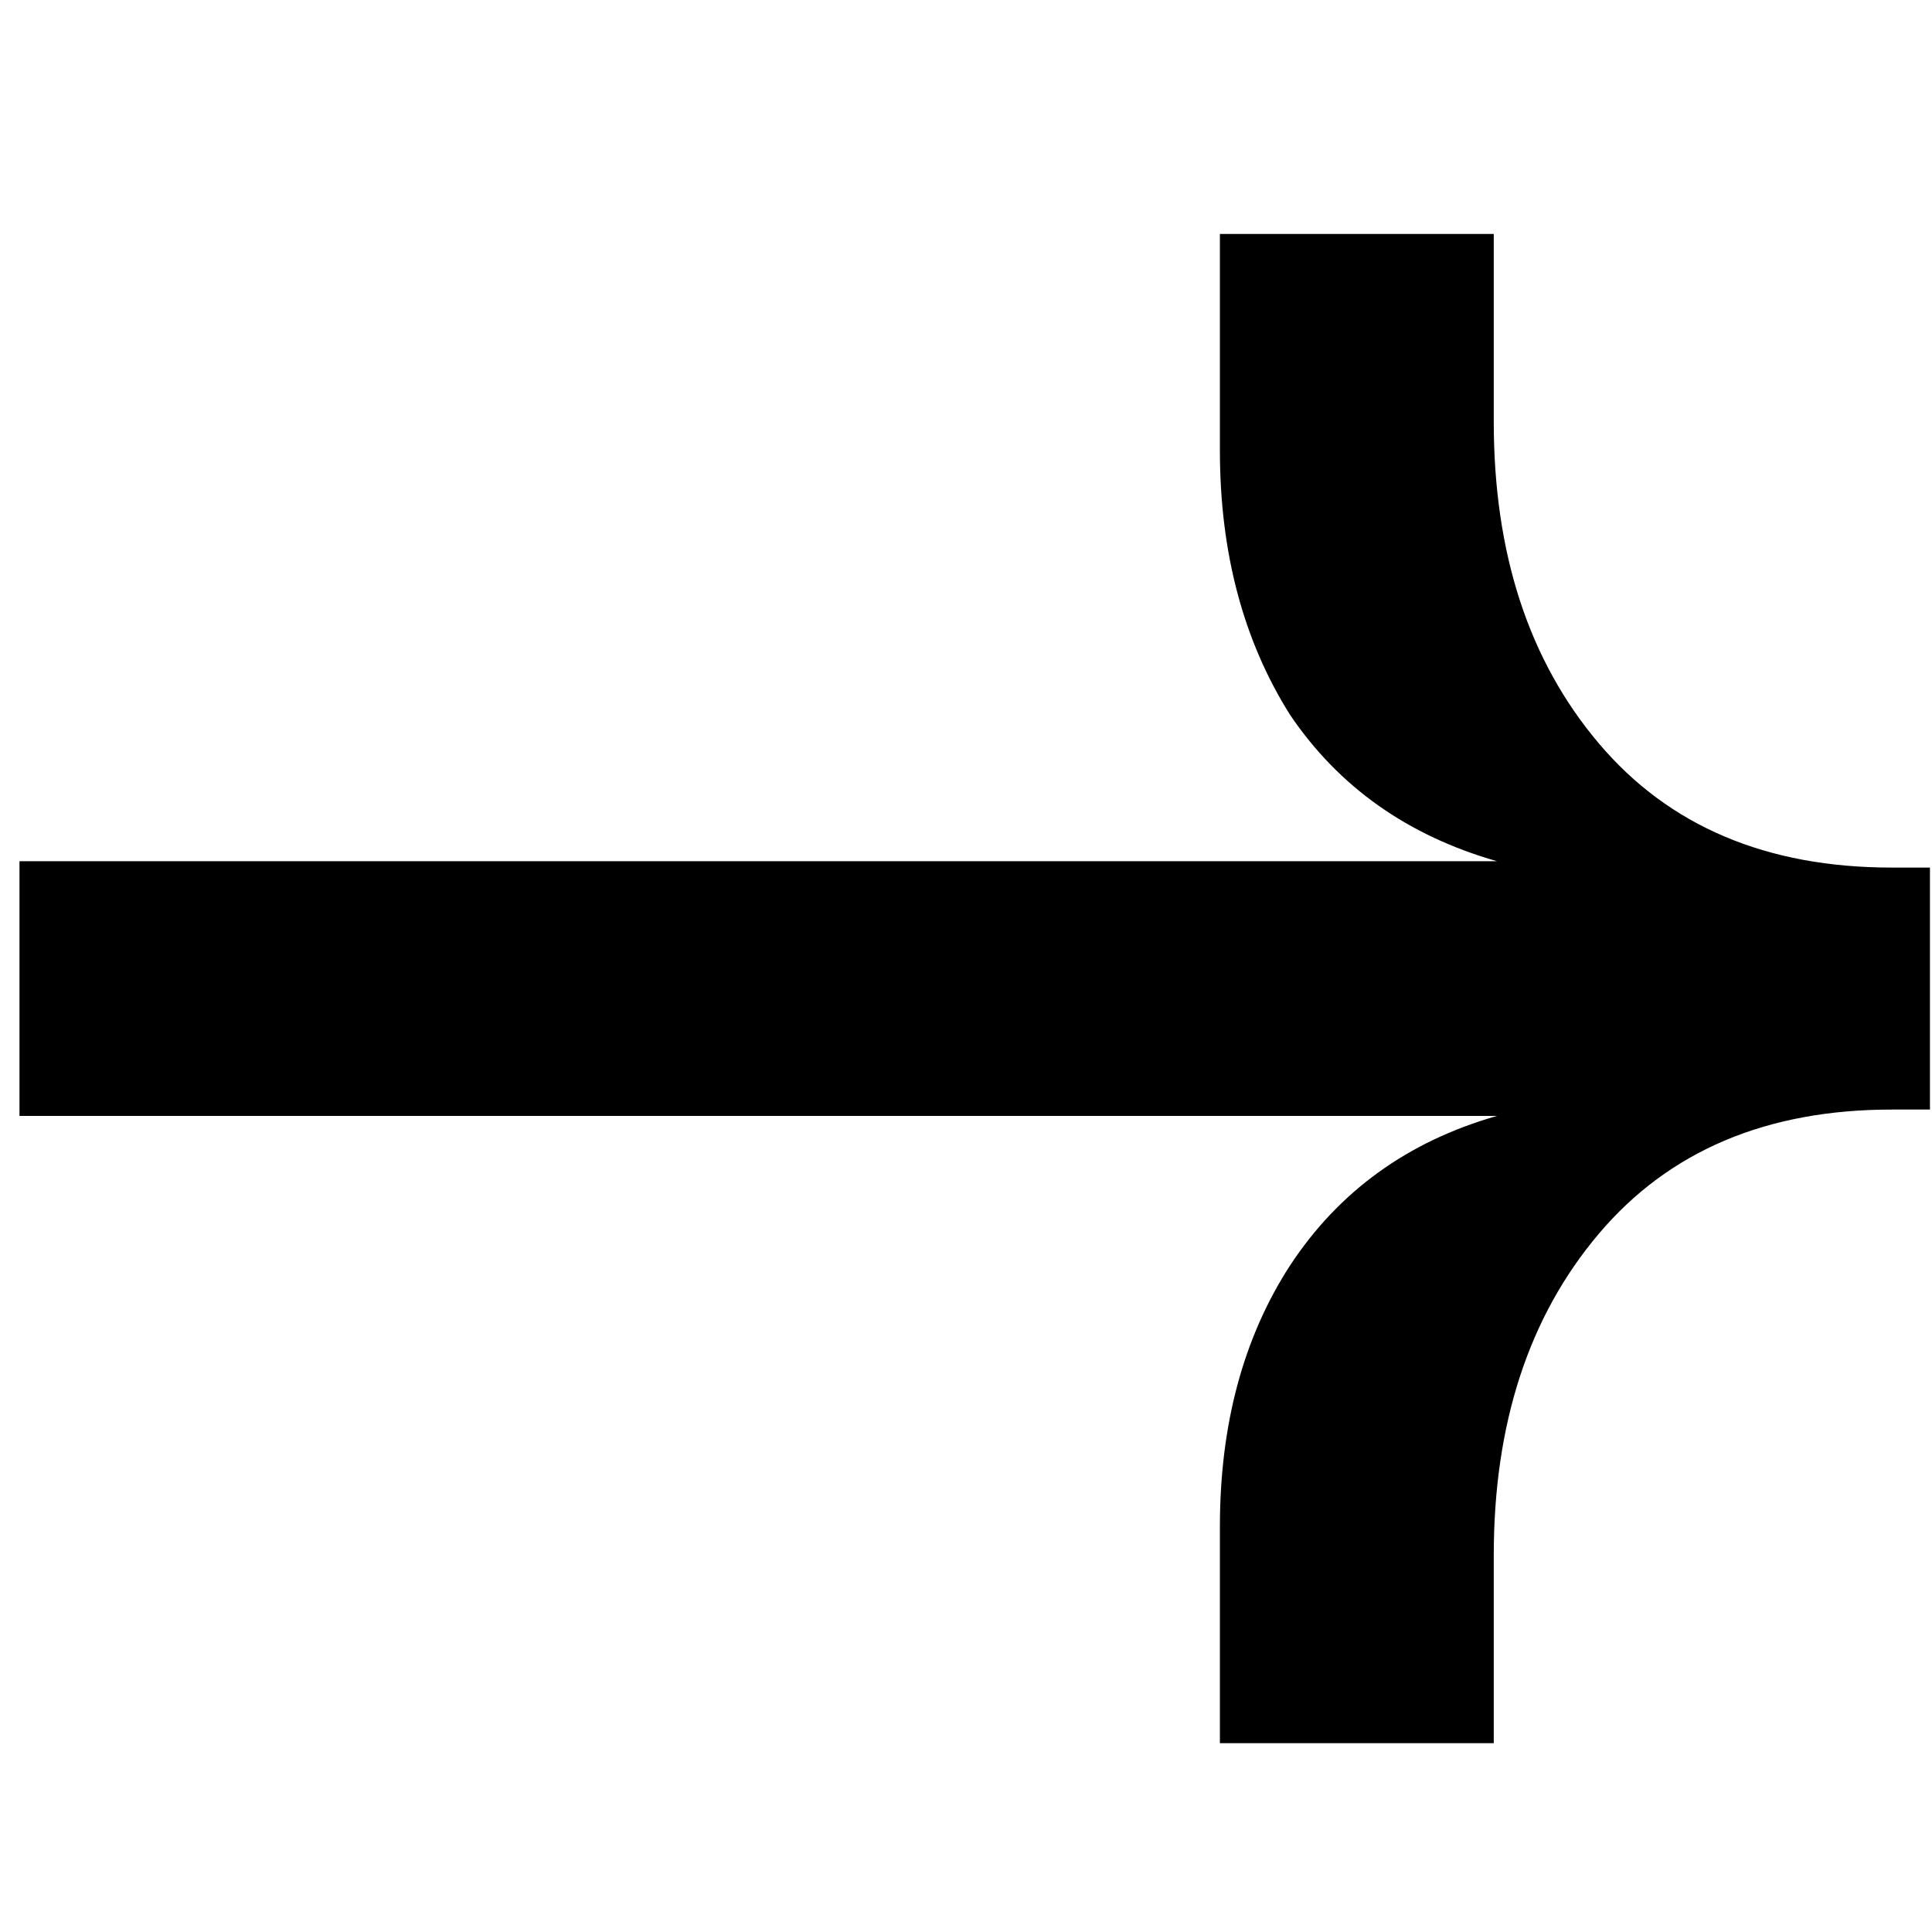 <svg width="36" height="36" viewBox="0 0 36 36" fill="none" xmlns="http://www.w3.org/2000/svg">
<path d="M22.731 32.482V28.448C22.731 26.549 23.166 24.927 24.037 23.582C24.946 22.198 26.232 21.268 27.893 20.794H0.363V16.047H27.893C26.232 15.573 24.946 14.663 24.037 13.318C23.166 11.934 22.731 10.292 22.731 8.393V4.359H27.834V7.859C27.834 10.312 28.486 12.309 29.792 13.852C31.097 15.395 32.917 16.166 35.25 16.166H35.962V20.675H35.25C32.917 20.675 31.097 21.446 29.792 22.989C28.486 24.532 27.834 26.529 27.834 28.982V32.482H22.731Z" fill="black"/>
</svg>
